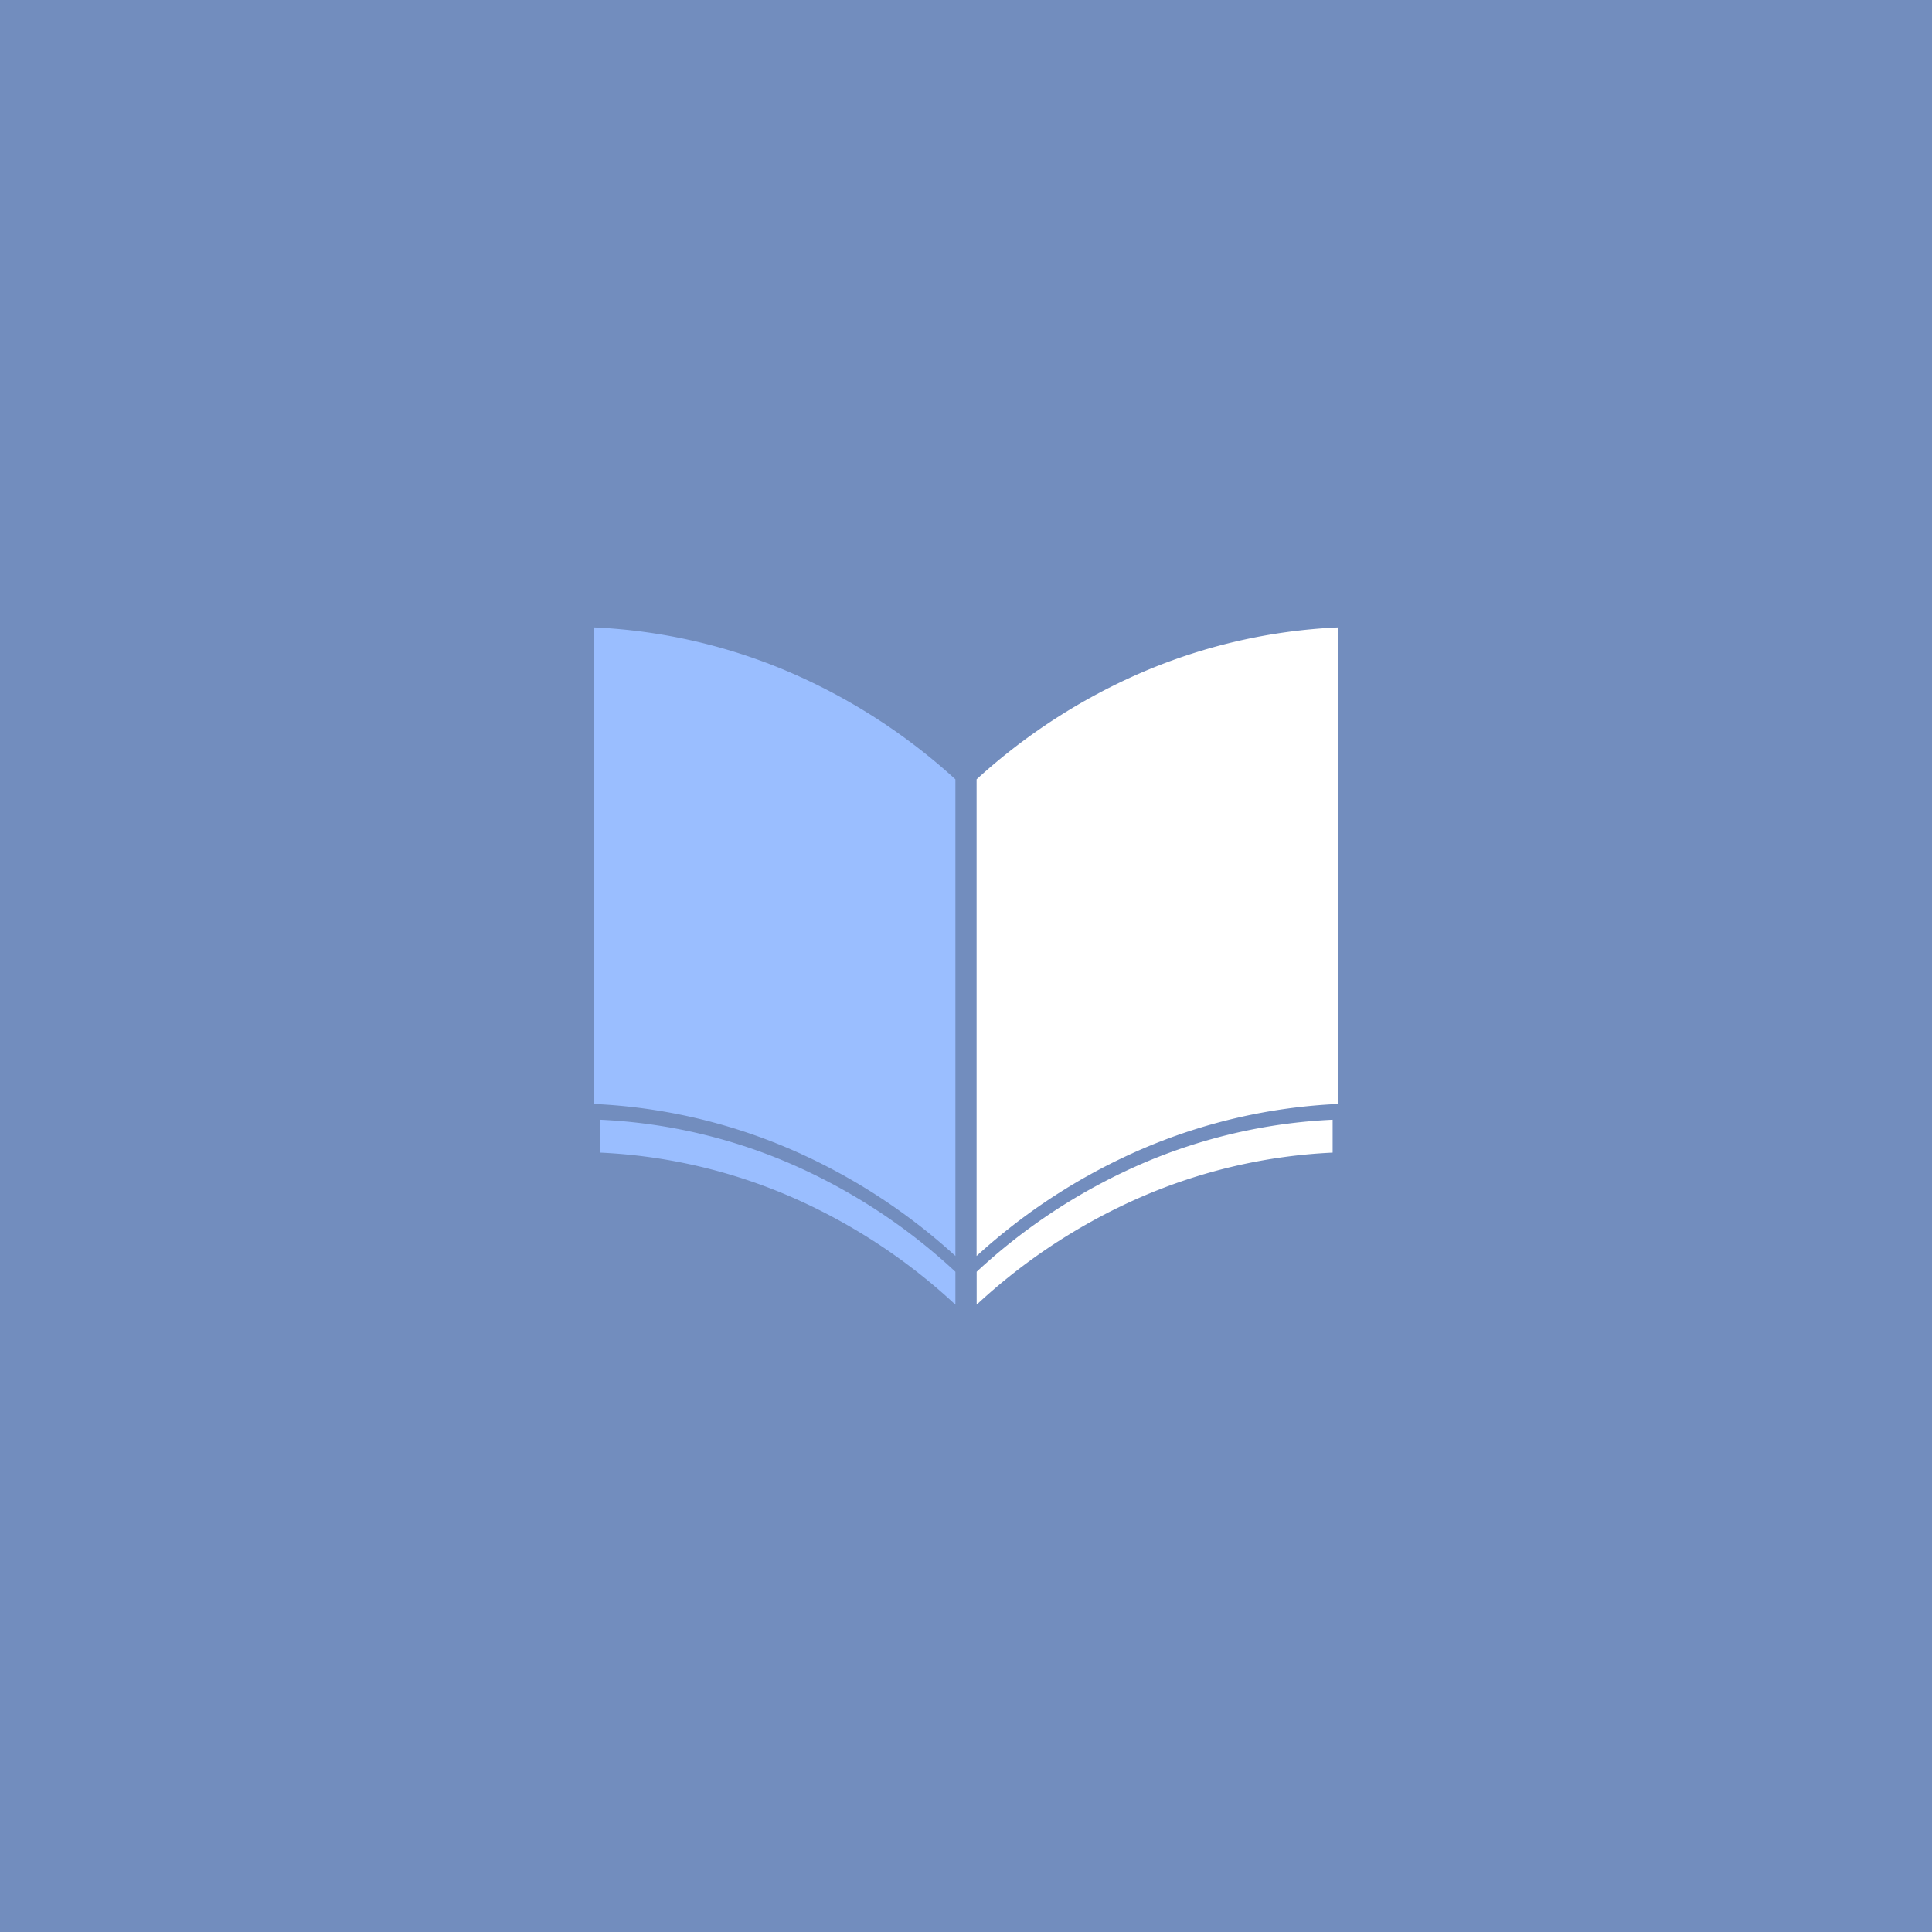 <svg xmlns="http://www.w3.org/2000/svg" xml:space="preserve" width="192" height="192">
  <rect width="100%" height="100%" fill="#728dbe" />
  <path fill="#fff"
    d="M133 109.71a55.648 55.648 0 0 0-19.539 4.491 59.129 59.129 0 0 0-16.408 10.617v-47.37a59.14 59.14 0 0 1 16.408-10.617A55.682 55.682 0 0 1 133 62.348v47.362" />
  <path fill="#fff"
    d="M113.21 119.04a58.092 58.092 0 0 0-16.15 10.617v-3.27a58.086 58.086 0 0 1 16.15-10.621m0 3.274a54.094 54.094 0 0 1 19.226-4.493v-3.27a54.097 54.097 0 0 0-19.226 4.489" />
  <path fill="#9abeff"
    d="M78.839 119.04a57.92 57.92 0 0 1 16.108 10.617v-3.27a57.914 57.914 0 0 0-16.108-10.616m0 3.269a53.837 53.837 0 0 0-19.182-4.493v-3.269a53.836 53.836 0 0 1 19.182 4.493" />
  <path fill="#9abeff"
    d="M59 109.71a55.645 55.645 0 0 1 19.539 4.491 59.127 59.127 0 0 1 16.408 10.617v-47.37a59.14 59.14 0 0 0-16.408-10.617A55.673 55.673 0 0 0 59 62.348v47.362" />
</svg>
